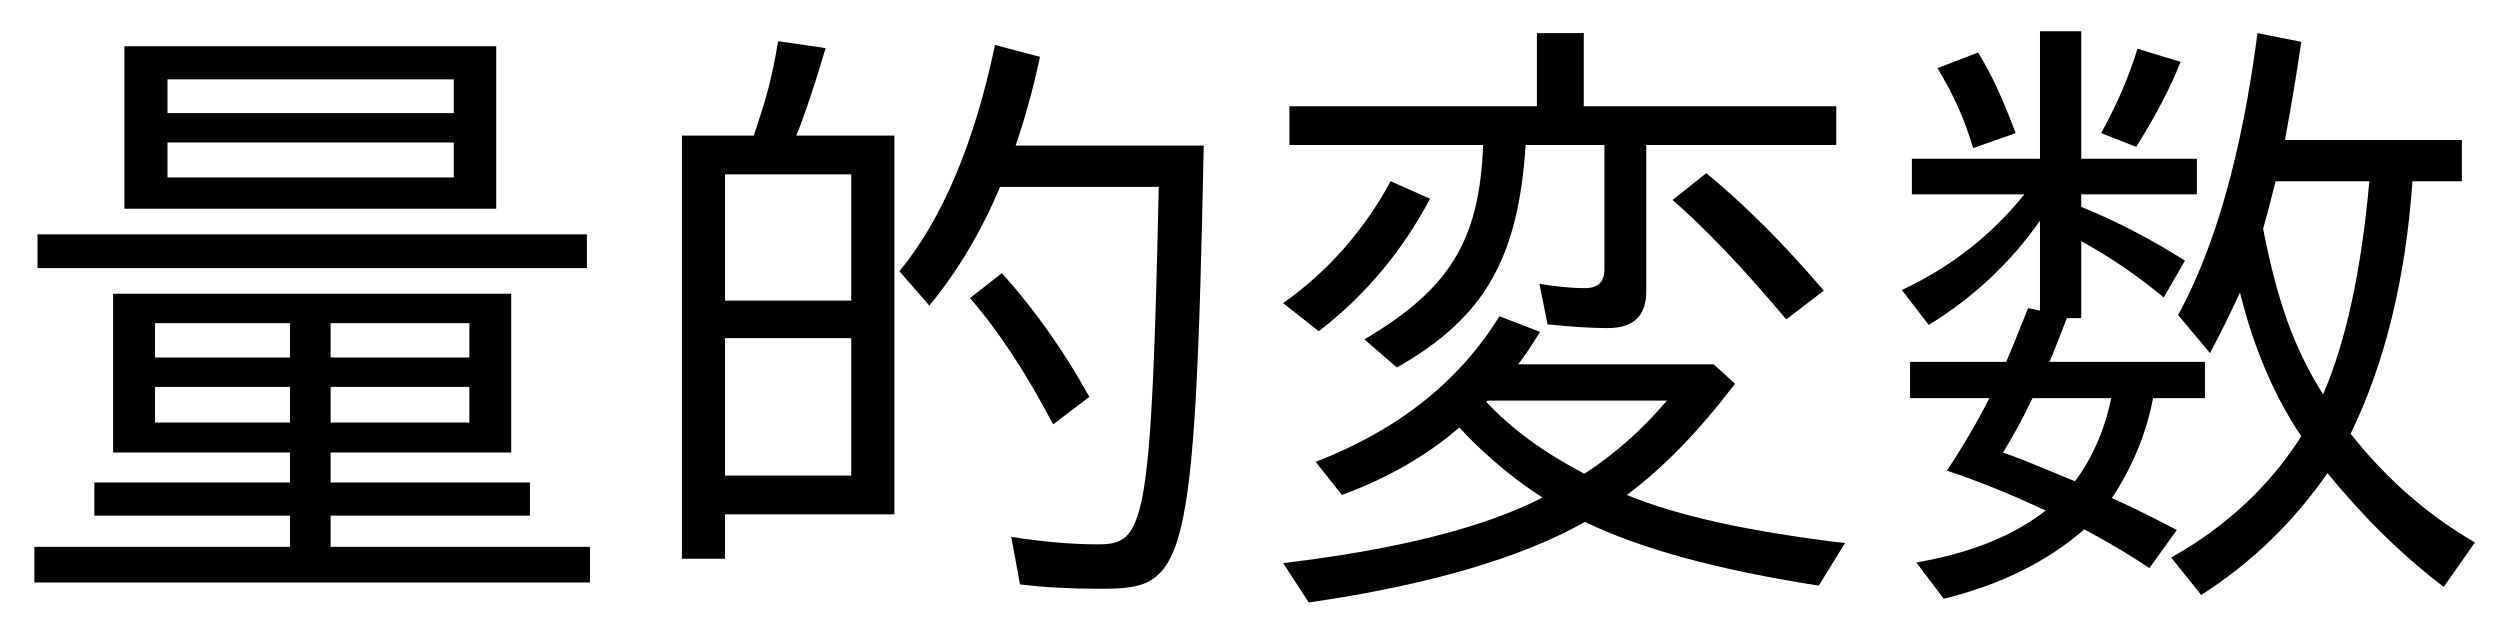 <?xml version='1.0' encoding='UTF-8'?>
<!-- This file was generated by dvisvgm 2.9.1 -->
<svg version='1.1' xmlns='http://www.w3.org/2000/svg' xmlns:xlink='http://www.w3.org/1999/xlink' width='39.851pt' height='9.963pt' viewBox='151.93 -8.767 39.851 9.963'>
<defs>
<path id='g0-112' d='M4.433-2.421H5.26V-2.999H2.78C2.819-3.078 2.939-3.387 3.059-3.696H3.288V-4.922C3.746-4.672 4.184-4.374 4.603-4.025L4.941-4.613C4.403-4.951 3.856-5.24 3.288-5.469V-5.669H5.131V-6.237H3.288V-8.269H2.63V-6.237H.588V-5.669H2.381C1.853-5.011 1.196-4.503 .428-4.144L.857-3.587C1.584-4.035 2.172-4.593 2.63-5.25V-3.816L2.441-3.856C2.271-3.427 2.152-3.138 2.092-2.999H.558V-2.421H1.823C1.654-2.082 1.405-1.654 1.146-1.265C1.654-1.096 2.172-.887 2.72-.628C2.212-.229 1.524 .05 .658 .199L1.096 .777C1.993 .558 2.74 .189 3.337-.329C3.746-.11 4.095 .1 4.374 .289L4.812-.319C4.334-.568 3.985-.737 3.776-.827C4.105-1.325 4.324-1.853 4.433-2.421ZM3.766-2.421C3.656-1.893 3.457-1.455 3.188-1.096C2.68-1.305 2.301-1.465 2.042-1.554C2.212-1.833 2.371-2.122 2.511-2.421H3.766ZM6.795-1.813C6.296-1.026 5.609-.379 4.722 .12L5.2 .717C5.998 .209 6.675-.448 7.213-1.225C7.791-.518 8.408 .09 9.066 .588L9.564-.12C8.807-.558 8.149-1.136 7.582-1.853C8.13-2.979 8.458-4.324 8.568-5.878H9.355V-6.535H6.535C6.625-7.024 6.715-7.542 6.795-8.1L6.097-8.239C5.848-6.316 5.42-4.822 4.832-3.746L5.34-3.138C5.489-3.417 5.649-3.736 5.818-4.105C6.037-3.218 6.366-2.451 6.795-1.813ZM7.143-2.481C6.675-3.218 6.406-3.995 6.187-5.121C6.257-5.36 6.316-5.609 6.386-5.878H7.88C7.751-4.433 7.502-3.308 7.143-2.481ZM1.564-6.406L2.242-6.645C2.042-7.183 1.843-7.611 1.644-7.93L.996-7.681C1.245-7.273 1.435-6.854 1.564-6.406ZM3.606-6.645L4.164-6.426C4.463-6.904 4.702-7.352 4.872-7.781L4.184-7.99C4.045-7.532 3.846-7.083 3.606-6.645Z'/>
<path id='g2-132' d='M9.225-6.446H6.227C6.376-6.884 6.506-7.352 6.615-7.861L5.898-8.05C5.569-6.486 5.061-5.28 4.374-4.443L4.852-3.895C5.3-4.443 5.679-5.071 5.978-5.788H8.508C8.389-.329 8.279-.09 7.532-.09C7.123-.09 6.665-.13 6.157-.209L6.296 .548C6.695 .598 7.113 .618 7.562 .618C8.927 .618 9.086 .458 9.225-6.446ZM2.052-6.605H.907V.139H1.594V-.568H4.294V-6.605H2.73C2.849-6.894 3.009-7.362 3.198-8L2.441-8.11C2.331-7.472 2.262-7.233 2.052-6.605ZM1.594-5.988H3.606V-3.975H1.594V-5.988ZM1.594-3.377H3.606V-1.186H1.594V-3.377ZM6.824-2.002L7.402-2.441C7.004-3.158 6.545-3.816 6.007-4.413L5.499-4.015C5.958-3.487 6.396-2.819 6.824-2.002Z'/>
<path id='g1-9' d='M3.337-1.953C3.577-1.684 4.115-1.176 4.663-.837C3.736-.359 2.361-.01 .528 .209L.936 .837C2.849 .558 4.314 .13 5.34-.448C6.217-.02 7.462 .319 9.066 .568L9.484-.11C7.99-.289 6.824-.538 6.007-.877C6.595-1.315 7.163-1.903 7.731-2.65L7.392-2.959H4.274C4.384-3.098 4.493-3.268 4.623-3.477L3.975-3.726C3.337-2.69 2.361-1.913 1.046-1.405L1.465-.877C2.192-1.146 2.819-1.504 3.337-1.953ZM3.786-2.381H6.645C6.247-1.913 5.808-1.524 5.33-1.215C4.682-1.554 4.164-1.933 3.766-2.361L3.786-2.381ZM6.316-6.456H9.345V-7.073H5.32V-8.239H4.573V-7.073H.628V-6.456H3.716C3.656-4.932 3.188-4.164 1.823-3.357L2.341-2.909C3.746-3.706 4.274-4.653 4.394-6.456H5.649V-4.473C5.649-4.274 5.549-4.174 5.34-4.174C5.141-4.174 4.902-4.194 4.613-4.244L4.742-3.597C5.121-3.557 5.45-3.537 5.699-3.537C6.117-3.537 6.316-3.736 6.316-4.125V-6.456ZM8.548-3.676L9.146-4.134C8.518-4.872 7.89-5.499 7.273-6.007L6.735-5.579C7.253-5.131 7.861-4.493 8.548-3.676ZM.528-3.935L1.096-3.487C1.823-4.045 2.421-4.752 2.869-5.599L2.242-5.878C1.813-5.091 1.245-4.443 .528-3.935Z'/>
<path id='g3-207' d='M7.91-8.03H1.983V-5.44H7.91V-8.03ZM2.67-7.502H7.233V-6.964H2.67V-7.502ZM2.67-6.496H7.233V-5.938H2.67V-6.496ZM8.149-4.085H1.803V-1.554H4.623V-1.076H1.504V-.548H4.623V-.05H.548V.518H9.405V-.05H5.27V-.548H8.448V-1.076H5.27V-1.554H8.149V-4.085ZM2.471-3.616H4.623V-3.068H2.471V-3.616ZM2.471-2.6H4.623V-2.032H2.471V-2.6ZM7.482-2.032H5.27V-2.6H7.482V-2.032ZM7.482-3.068H5.27V-3.616H7.482V-3.068ZM.598-5.031V-4.493H9.355V-5.031H.598Z'/>
</defs>
<g id='page1'>
<use x='151.93' y='0' xlink:href='#g3-207'/>
<use x='161.893' y='0' xlink:href='#g2-132'/>
<use x='171.856' y='0' xlink:href='#g1-9'/>
<use x='181.818' y='0' xlink:href='#g0-112'/>
</g>
</svg>
